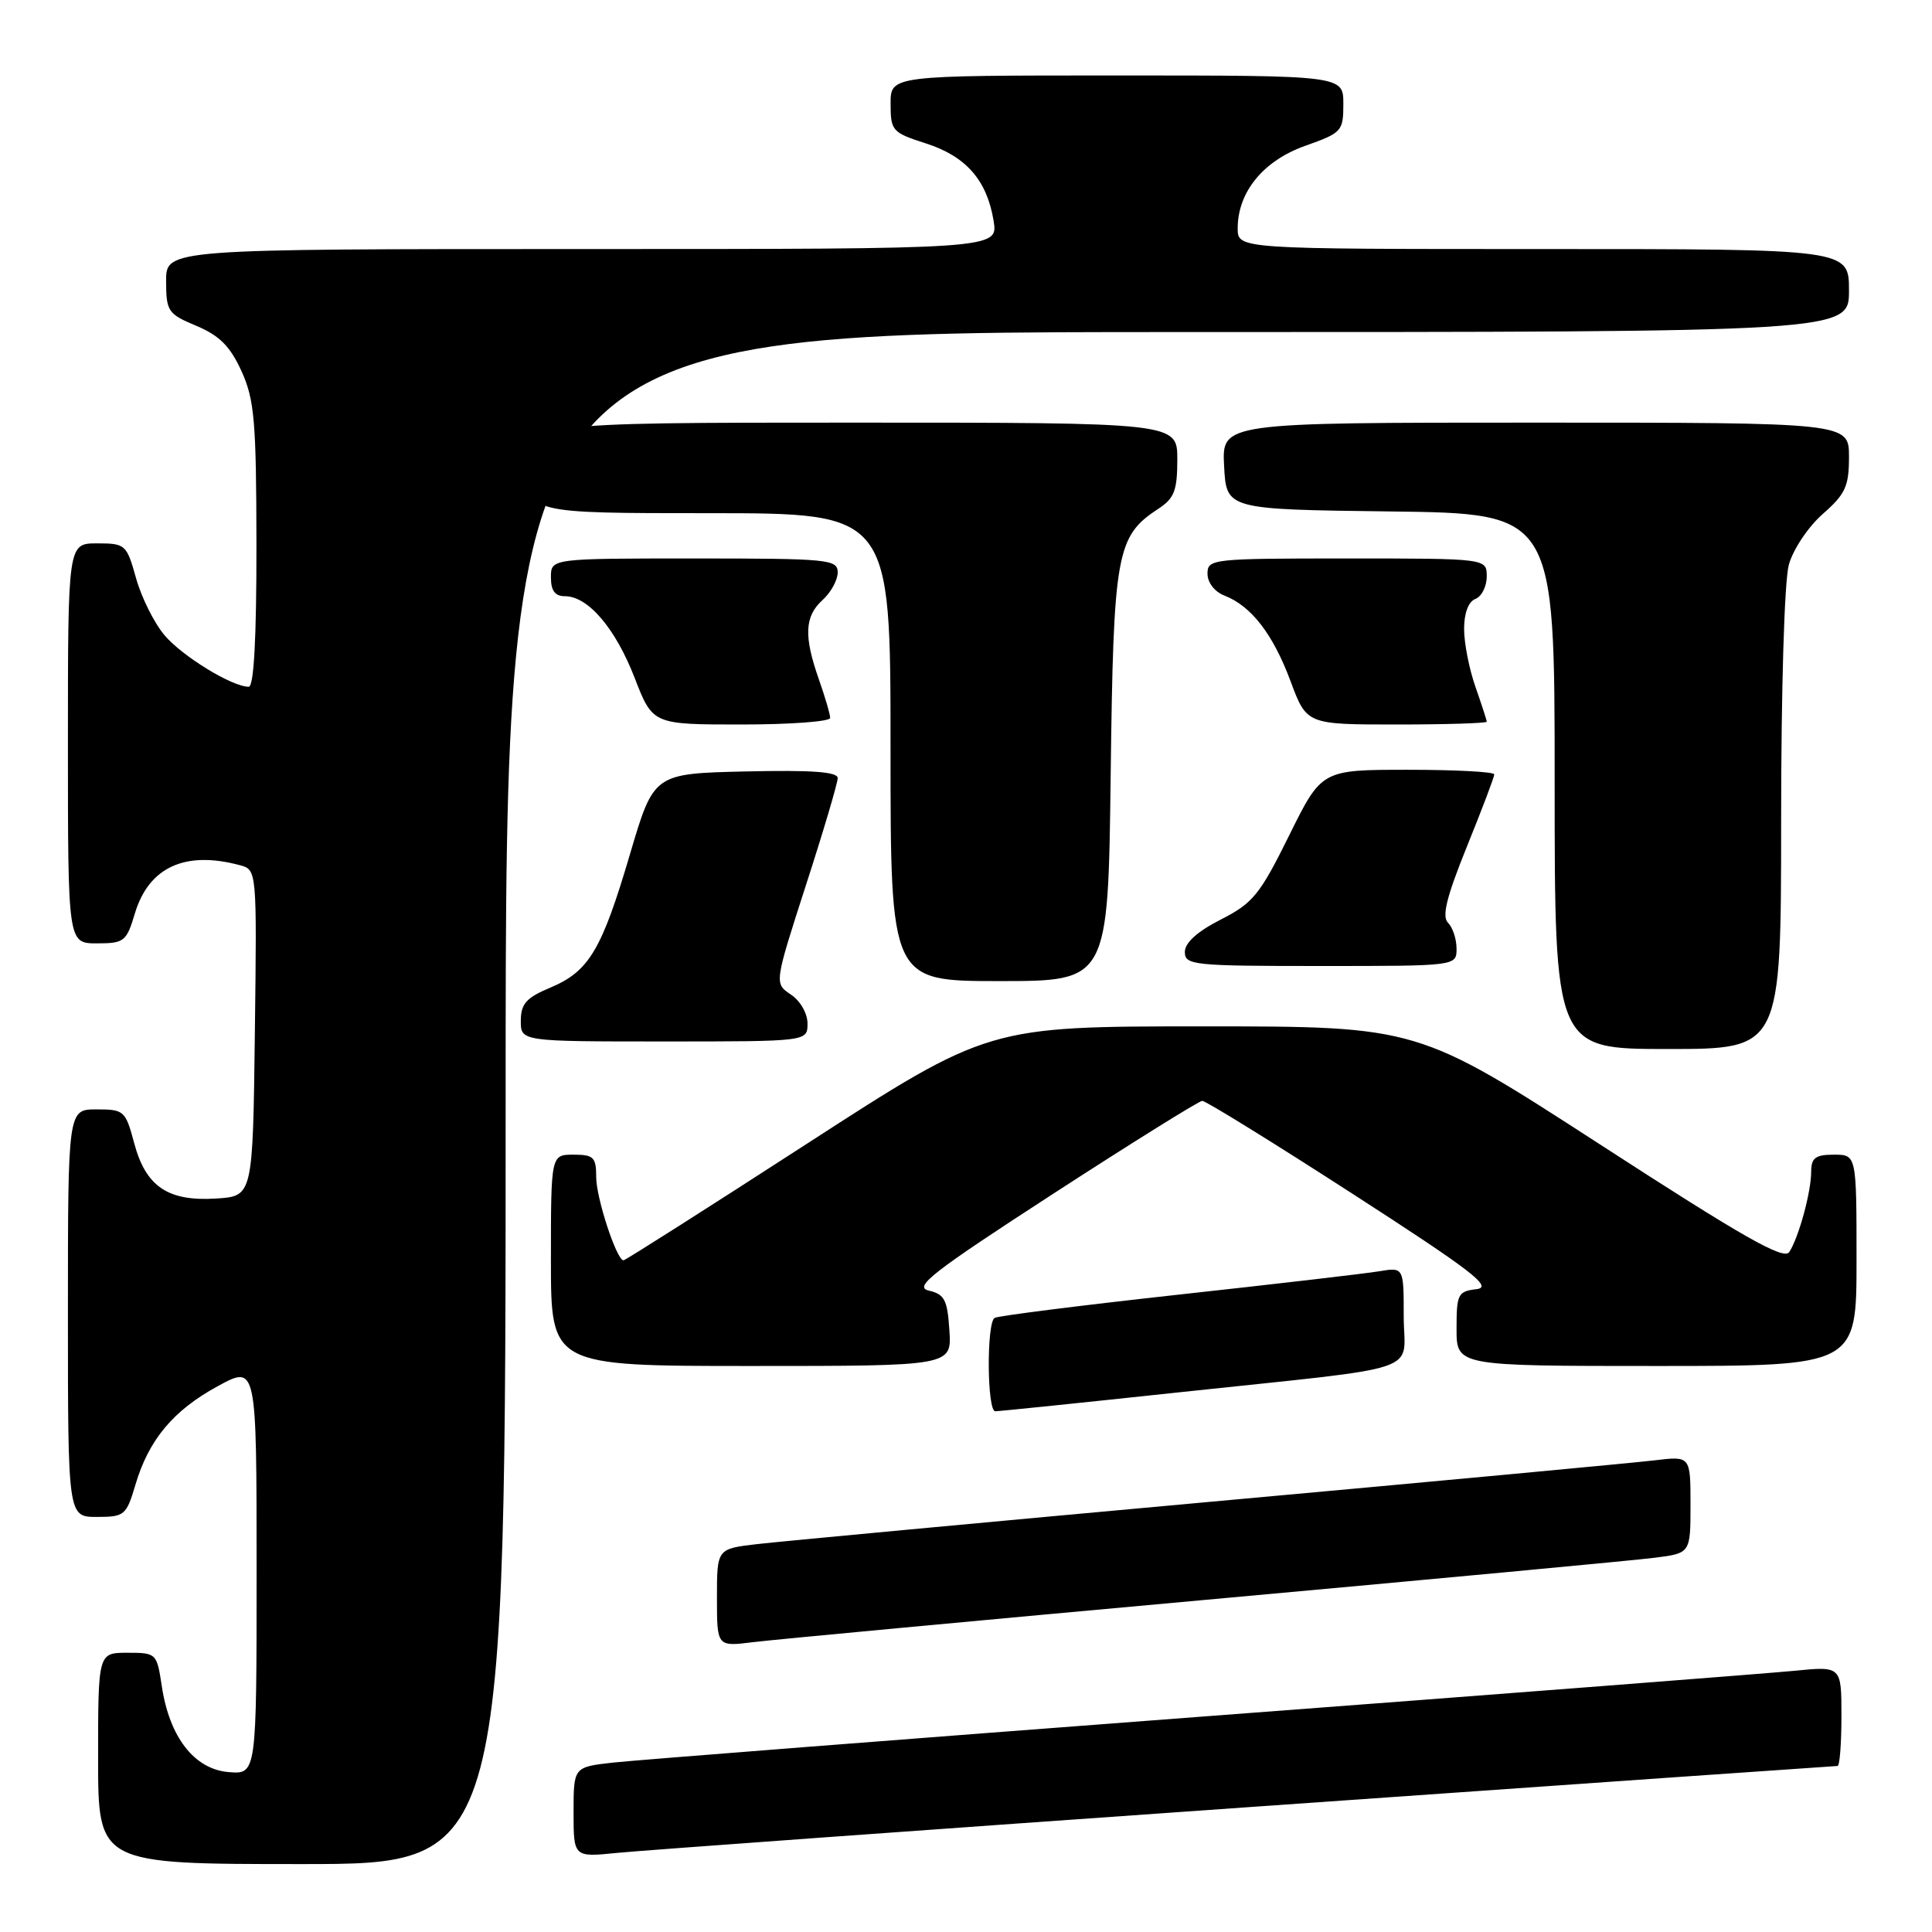<?xml version="1.0" encoding="UTF-8" standalone="no"?>
<!DOCTYPE svg PUBLIC "-//W3C//DTD SVG 1.1//EN" "http://www.w3.org/Graphics/SVG/1.1/DTD/svg11.dtd" >
<svg xmlns="http://www.w3.org/2000/svg" xmlns:xlink="http://www.w3.org/1999/xlink" version="1.1" viewBox="0 0 256 256">
 <g >
 <path fill="currentColor"
d=" M 67.00 145.50 C 67.00 44.00 67.00 44.00 156.00 44.00 C 245.00 44.00 245.00 44.00 245.00 38.50 C 245.00 33.00 245.00 33.00 204.50 33.00 C 164.00 33.00 164.00 33.00 164.00 30.25 C 164.01 25.43 167.39 21.30 172.95 19.32 C 177.81 17.60 178.00 17.39 178.00 13.77 C 178.00 10.00 178.00 10.00 148.00 10.00 C 118.00 10.00 118.00 10.00 118.01 13.75 C 118.01 17.33 118.22 17.57 122.68 19.00 C 128.01 20.71 130.78 23.88 131.66 29.27 C 132.26 33.00 132.26 33.00 77.13 33.00 C 22.00 33.00 22.00 33.00 22.01 37.25 C 22.02 41.26 22.25 41.60 26.03 43.18 C 29.09 44.47 30.50 45.89 32.00 49.18 C 33.72 52.97 33.96 55.80 33.98 72.25 C 33.99 84.58 33.64 91.00 32.96 91.00 C 30.75 91.00 24.14 86.95 21.79 84.16 C 20.43 82.55 18.74 79.16 18.03 76.62 C 16.78 72.15 16.62 72.00 12.87 72.00 C 9.00 72.00 9.00 72.00 9.00 98.50 C 9.00 125.00 9.00 125.00 12.84 125.00 C 16.45 125.00 16.76 124.76 17.87 121.04 C 19.71 114.91 24.52 112.69 31.77 114.64 C 34.04 115.24 34.04 115.24 33.77 136.87 C 33.50 158.50 33.50 158.50 28.66 158.81 C 22.26 159.22 19.32 157.24 17.78 151.47 C 16.63 147.17 16.44 147.00 12.79 147.00 C 9.00 147.00 9.00 147.00 9.00 174.00 C 9.00 201.00 9.00 201.00 12.84 201.00 C 16.50 201.00 16.74 200.79 17.94 196.75 C 19.71 190.77 22.95 186.89 28.88 183.66 C 34.00 180.88 34.00 180.88 34.00 208.00 C 34.00 235.12 34.00 235.12 30.28 234.81 C 25.75 234.43 22.45 230.18 21.44 223.43 C 20.78 219.06 20.72 219.00 16.89 219.00 C 13.00 219.00 13.00 219.00 13.00 233.00 C 13.00 247.00 13.00 247.00 40.00 247.00 C 67.00 247.00 67.00 247.00 67.00 145.50 Z  M 165.24 239.47 C 208.00 236.46 243.21 234.00 243.49 234.00 C 243.77 234.00 244.00 231.02 244.00 227.38 C 244.00 220.77 244.00 220.77 237.75 221.39 C 234.31 221.73 198.88 224.47 159.00 227.48 C 119.12 230.50 84.14 233.23 81.25 233.55 C 76.00 234.14 76.00 234.14 76.00 240.12 C 76.00 246.10 76.00 246.10 81.75 245.52 C 84.91 245.20 122.48 242.48 165.24 239.47 Z  M 159.50 212.01 C 189.75 209.26 216.64 206.75 219.25 206.41 C 224.00 205.81 224.00 205.81 224.00 199.37 C 224.00 192.93 224.00 192.93 219.25 193.50 C 216.64 193.82 189.98 196.31 160.00 199.03 C 130.02 201.76 103.14 204.27 100.25 204.61 C 95.00 205.23 95.00 205.23 95.00 211.71 C 95.00 218.19 95.00 218.19 99.75 217.60 C 102.36 217.27 129.25 214.76 159.50 212.01 Z  M 156.13 184.50 C 189.56 180.93 186.00 182.13 186.00 174.41 C 186.00 167.91 186.00 167.91 182.75 168.45 C 180.96 168.75 168.94 170.15 156.04 171.56 C 143.14 172.98 132.23 174.36 131.79 174.63 C 130.71 175.30 130.78 187.00 131.88 187.00 C 132.36 187.00 143.27 185.88 156.13 184.50 Z  M 125.80 176.29 C 125.54 172.24 125.16 171.50 123.07 171.01 C 121.01 170.53 123.47 168.61 139.57 158.17 C 149.98 151.42 158.86 145.89 159.30 145.87 C 159.74 145.85 168.70 151.39 179.20 158.17 C 195.09 168.43 197.85 170.55 195.65 170.82 C 193.18 171.11 193.00 171.48 193.00 176.07 C 193.00 181.00 193.00 181.00 219.50 181.00 C 246.00 181.00 246.00 181.00 246.00 167.00 C 246.00 153.00 246.00 153.00 243.00 153.00 C 240.56 153.00 240.00 153.42 239.99 155.25 C 239.99 157.94 238.35 163.94 237.09 165.90 C 236.38 167.01 231.06 163.99 212.02 151.65 C 187.84 136.00 187.84 136.00 159.41 136.00 C 130.97 136.00 130.97 136.00 107.00 151.50 C 93.82 160.03 82.85 167.00 82.62 167.00 C 81.71 167.00 79.00 158.75 79.00 155.98 C 79.00 153.34 78.66 153.00 76.00 153.00 C 73.00 153.00 73.00 153.00 73.00 167.00 C 73.00 181.00 73.00 181.00 99.55 181.00 C 126.11 181.00 126.11 181.00 125.80 176.29 Z  M 236.01 108.75 C 236.01 91.30 236.44 76.95 237.03 74.83 C 237.60 72.79 239.59 69.81 241.52 68.11 C 244.53 65.47 245.00 64.45 245.00 60.53 C 245.00 56.00 245.00 56.00 203.45 56.00 C 161.90 56.00 161.90 56.00 162.20 61.75 C 162.50 67.50 162.50 67.50 184.25 67.77 C 206.00 68.04 206.00 68.04 206.00 103.52 C 206.00 139.00 206.00 139.00 221.00 139.00 C 236.00 139.00 236.00 139.00 236.01 108.75 Z  M 107.00 135.62 C 107.00 134.28 106.04 132.61 104.79 131.78 C 102.59 130.31 102.59 130.31 106.79 117.29 C 109.11 110.13 111.00 103.74 111.00 103.10 C 111.00 102.27 107.58 102.02 98.82 102.22 C 86.63 102.50 86.63 102.50 83.48 113.17 C 79.72 125.91 78.05 128.71 72.91 130.87 C 69.73 132.20 69.02 133.01 69.01 135.25 C 69.00 138.00 69.00 138.00 88.00 138.00 C 107.00 138.00 107.00 138.00 107.00 135.62 Z  M 147.17 102.75 C 147.54 73.14 147.91 71.07 153.52 67.39 C 155.60 66.03 156.00 64.98 156.00 60.88 C 156.00 56.00 156.00 56.00 113.00 56.00 C 70.00 56.00 70.00 56.00 70.00 62.00 C 70.00 68.00 70.00 68.00 94.00 68.00 C 118.00 68.00 118.00 68.00 118.00 99.00 C 118.00 130.00 118.00 130.00 132.42 130.00 C 146.83 130.00 146.83 130.00 147.17 102.75 Z  M 193.00 125.70 C 193.00 124.43 192.49 122.89 191.87 122.27 C 191.03 121.43 191.68 118.84 194.37 112.18 C 196.37 107.25 198.00 102.95 198.00 102.61 C 198.00 102.27 192.85 102.00 186.56 102.00 C 175.12 102.00 175.12 102.00 170.81 110.72 C 166.94 118.55 166.02 119.68 161.75 121.85 C 158.65 123.43 157.00 124.92 157.00 126.14 C 157.00 127.89 158.10 128.00 175.00 128.00 C 193.00 128.00 193.00 128.00 193.00 125.70 Z  M 110.00 95.13 C 110.00 94.64 109.32 92.34 108.50 90.00 C 106.49 84.29 106.61 81.66 109.00 79.50 C 110.10 78.50 111.00 76.86 111.00 75.85 C 111.00 74.12 109.80 74.00 92.00 74.00 C 73.00 74.00 73.00 74.00 73.00 76.50 C 73.00 78.27 73.54 79.00 74.85 79.00 C 77.92 79.00 81.54 83.24 84.09 89.81 C 86.49 96.00 86.49 96.00 98.24 96.00 C 104.71 96.00 110.00 95.61 110.00 95.13 Z  M 197.00 95.63 C 197.00 95.42 196.32 93.34 195.50 91.00 C 194.68 88.66 194.00 85.22 194.00 83.34 C 194.00 81.24 194.57 79.72 195.50 79.36 C 196.32 79.05 197.00 77.71 197.00 76.39 C 197.00 74.00 197.00 74.00 178.50 74.00 C 160.59 74.00 160.00 74.06 160.00 76.02 C 160.00 77.20 160.94 78.41 162.25 78.92 C 165.79 80.29 168.68 84.02 171.00 90.25 C 173.14 96.00 173.14 96.00 185.07 96.00 C 191.63 96.00 197.00 95.83 197.00 95.63 Z "/>
</g>
</svg>